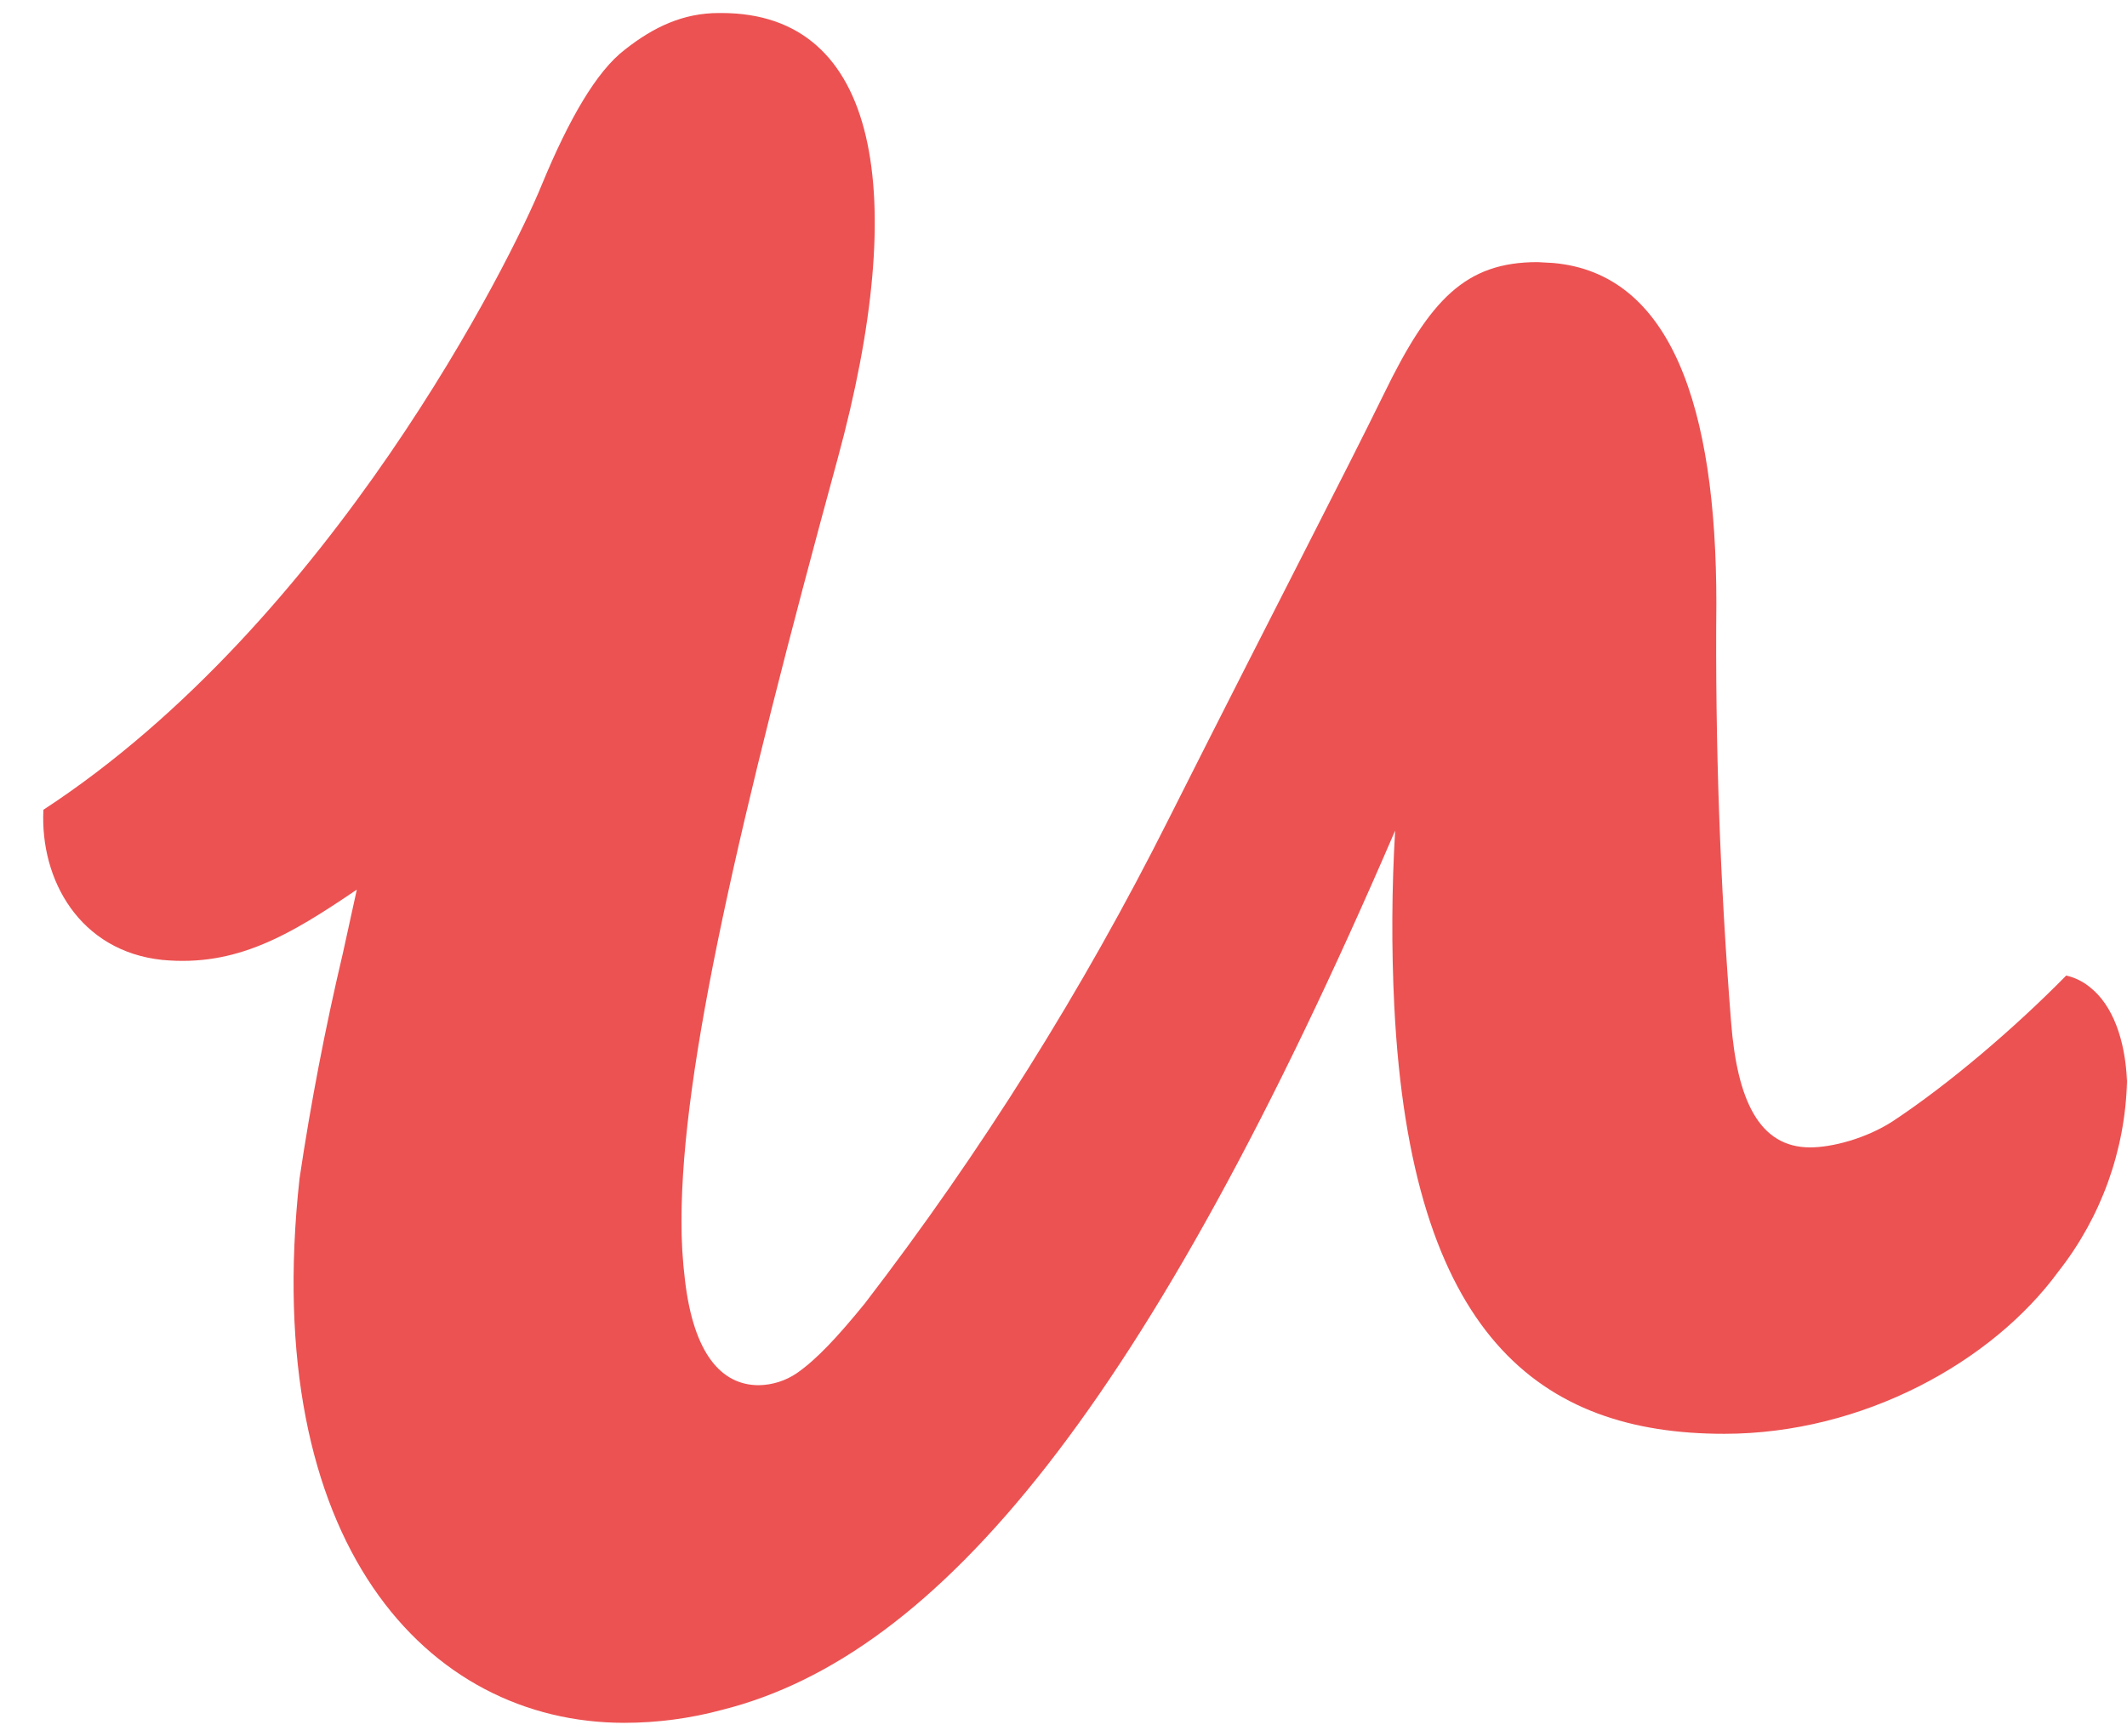 ﻿<?xml version="1.0" encoding="utf-8"?>
<svg version="1.1" xmlns:xlink="http://www.w3.org/1999/xlink" width="49px" height="40px" xmlns="http://www.w3.org/2000/svg">
  <defs>
    <pattern id="BGPattern" patternUnits="userSpaceOnUse" alignment="0 0" imageRepeat="None" />
    <mask fill="white" id="Clip7507">
      <path d="M 49 24.92  C 48.96 23.94  48.66 23.16  48.16 22.76  C 47.998 22.623  47.806 22.527  47.6 22.48  C 46.4 23.7  44.9 24.98  43.6 25.84  C 42.98 26.24  42.2 26.44  41.7 26.44  C 40.52 26.44  40.02 25.34  39.88 23.56  C 39.625 20.347  39.511 17.123  39.54 13.9  C 39.54 9.38  38.5 6.3  35.78 6.06  L 35.42 6.04  C 33.76 6.04  32.94 6.9  31.88 9.08  C 30.96 10.96  29.54 13.68  26.92 18.88  C 24.946 22.813  22.602 26.55  19.92 30.04  C 19.3 30.8  18.82 31.32  18.36 31.64  C 18.101 31.818  17.794 31.915  17.48 31.92  C 16.62 31.92  15.98 31.2  15.78 29.5  C 15.724 29.042  15.697 28.581  15.7 28.12  C 15.7 24.62  17.02 18.92  19.3 10.56  C 20.96 4.46  20.26 0.3  16.62 0.3  L 16.56 0.3  C 15.74 0.3  15.06 0.62  14.4 1.14  C 13.74 1.64  13.1 2.76  12.48 4.26  C 11.8 5.94  7.64 14.32  1 18.66  C 0.92 20.28  1.84 21.92  3.74 22.12  C 5.44 22.28  6.66 21.56  8.22 20.5  L 7.9 21.96  C 7.494 23.679  7.16 25.413  6.9 27.16  C 5.98 35.56  9.84 39.7  14.38 39.7  C 15.14 39.7  15.9 39.6  16.64 39.4  C 21.64 38.14  26.44 32.38  32.14 19.14  C 32.061 20.485  32.054 21.834  32.12 23.18  C 32.5 30.78  35.48 33.04  39.72 33.04  C 42.92 33.04  45.9 31.38  47.42 29.3  C 48.404 28.048  48.958 26.512  49 24.92  Z " fill-rule="evenodd" />
    </mask>
  </defs>
  <g>
    <path d="M 49 24.92  C 48.96 23.94  48.66 23.16  48.16 22.76  C 47.998 22.623  47.806 22.527  47.6 22.48  C 46.4 23.7  44.9 24.98  43.6 25.84  C 42.98 26.24  42.2 26.44  41.7 26.44  C 40.52 26.44  40.02 25.34  39.88 23.56  C 39.625 20.347  39.511 17.123  39.54 13.9  C 39.54 9.38  38.5 6.3  35.78 6.06  L 35.42 6.04  C 33.76 6.04  32.94 6.9  31.88 9.08  C 30.96 10.96  29.54 13.68  26.92 18.88  C 24.946 22.813  22.602 26.55  19.92 30.04  C 19.3 30.8  18.82 31.32  18.36 31.64  C 18.101 31.818  17.794 31.915  17.48 31.92  C 16.62 31.92  15.98 31.2  15.78 29.5  C 15.724 29.042  15.697 28.581  15.7 28.12  C 15.7 24.62  17.02 18.92  19.3 10.56  C 20.96 4.46  20.26 0.3  16.62 0.3  L 16.56 0.3  C 15.74 0.3  15.06 0.62  14.4 1.14  C 13.74 1.64  13.1 2.76  12.48 4.26  C 11.8 5.94  7.64 14.32  1 18.66  C 0.92 20.28  1.84 21.92  3.74 22.12  C 5.44 22.28  6.66 21.56  8.22 20.5  L 7.9 21.96  C 7.494 23.679  7.16 25.413  6.9 27.16  C 5.98 35.56  9.84 39.7  14.38 39.7  C 15.14 39.7  15.9 39.6  16.64 39.4  C 21.64 38.14  26.44 32.38  32.14 19.14  C 32.061 20.485  32.054 21.834  32.12 23.18  C 32.5 30.78  35.48 33.04  39.72 33.04  C 42.92 33.04  45.9 31.38  47.42 29.3  C 48.404 28.048  48.958 26.512  49 24.92  Z " fill-rule="nonzero" fill="rgba(236, 82, 82, 1)" stroke="none" class="fill" />
    <path d="M 49 24.92  C 48.96 23.94  48.66 23.16  48.16 22.76  C 47.998 22.623  47.806 22.527  47.6 22.48  C 46.4 23.7  44.9 24.98  43.6 25.84  C 42.98 26.24  42.2 26.44  41.7 26.44  C 40.52 26.44  40.02 25.34  39.88 23.56  C 39.625 20.347  39.511 17.123  39.54 13.9  C 39.54 9.38  38.5 6.3  35.78 6.06  L 35.42 6.04  C 33.76 6.04  32.94 6.9  31.88 9.08  C 30.96 10.96  29.54 13.68  26.92 18.88  C 24.946 22.813  22.602 26.55  19.92 30.04  C 19.3 30.8  18.82 31.32  18.36 31.64  C 18.101 31.818  17.794 31.915  17.48 31.92  C 16.62 31.92  15.98 31.2  15.78 29.5  C 15.724 29.042  15.697 28.581  15.7 28.12  C 15.7 24.62  17.02 18.92  19.3 10.56  C 20.96 4.46  20.26 0.3  16.62 0.3  L 16.56 0.3  C 15.74 0.3  15.06 0.62  14.4 1.14  C 13.74 1.64  13.1 2.76  12.48 4.26  C 11.8 5.94  7.64 14.32  1 18.66  C 0.92 20.28  1.84 21.92  3.74 22.12  C 5.44 22.28  6.66 21.56  8.22 20.5  L 7.9 21.96  C 7.494 23.679  7.16 25.413  6.9 27.16  C 5.98 35.56  9.84 39.7  14.38 39.7  C 15.14 39.7  15.9 39.6  16.64 39.4  C 21.64 38.14  26.44 32.38  32.14 19.14  C 32.061 20.485  32.054 21.834  32.12 23.18  C 32.5 30.78  35.48 33.04  39.72 33.04  C 42.92 33.04  45.9 31.38  47.42 29.3  C 48.404 28.048  48.958 26.512  49 24.92  Z " stroke-width="0" stroke-dasharray="0" stroke="rgba(255, 255, 255, 0)" fill="none" class="stroke" mask="url(#Clip7507)" />
  </g>
</svg>